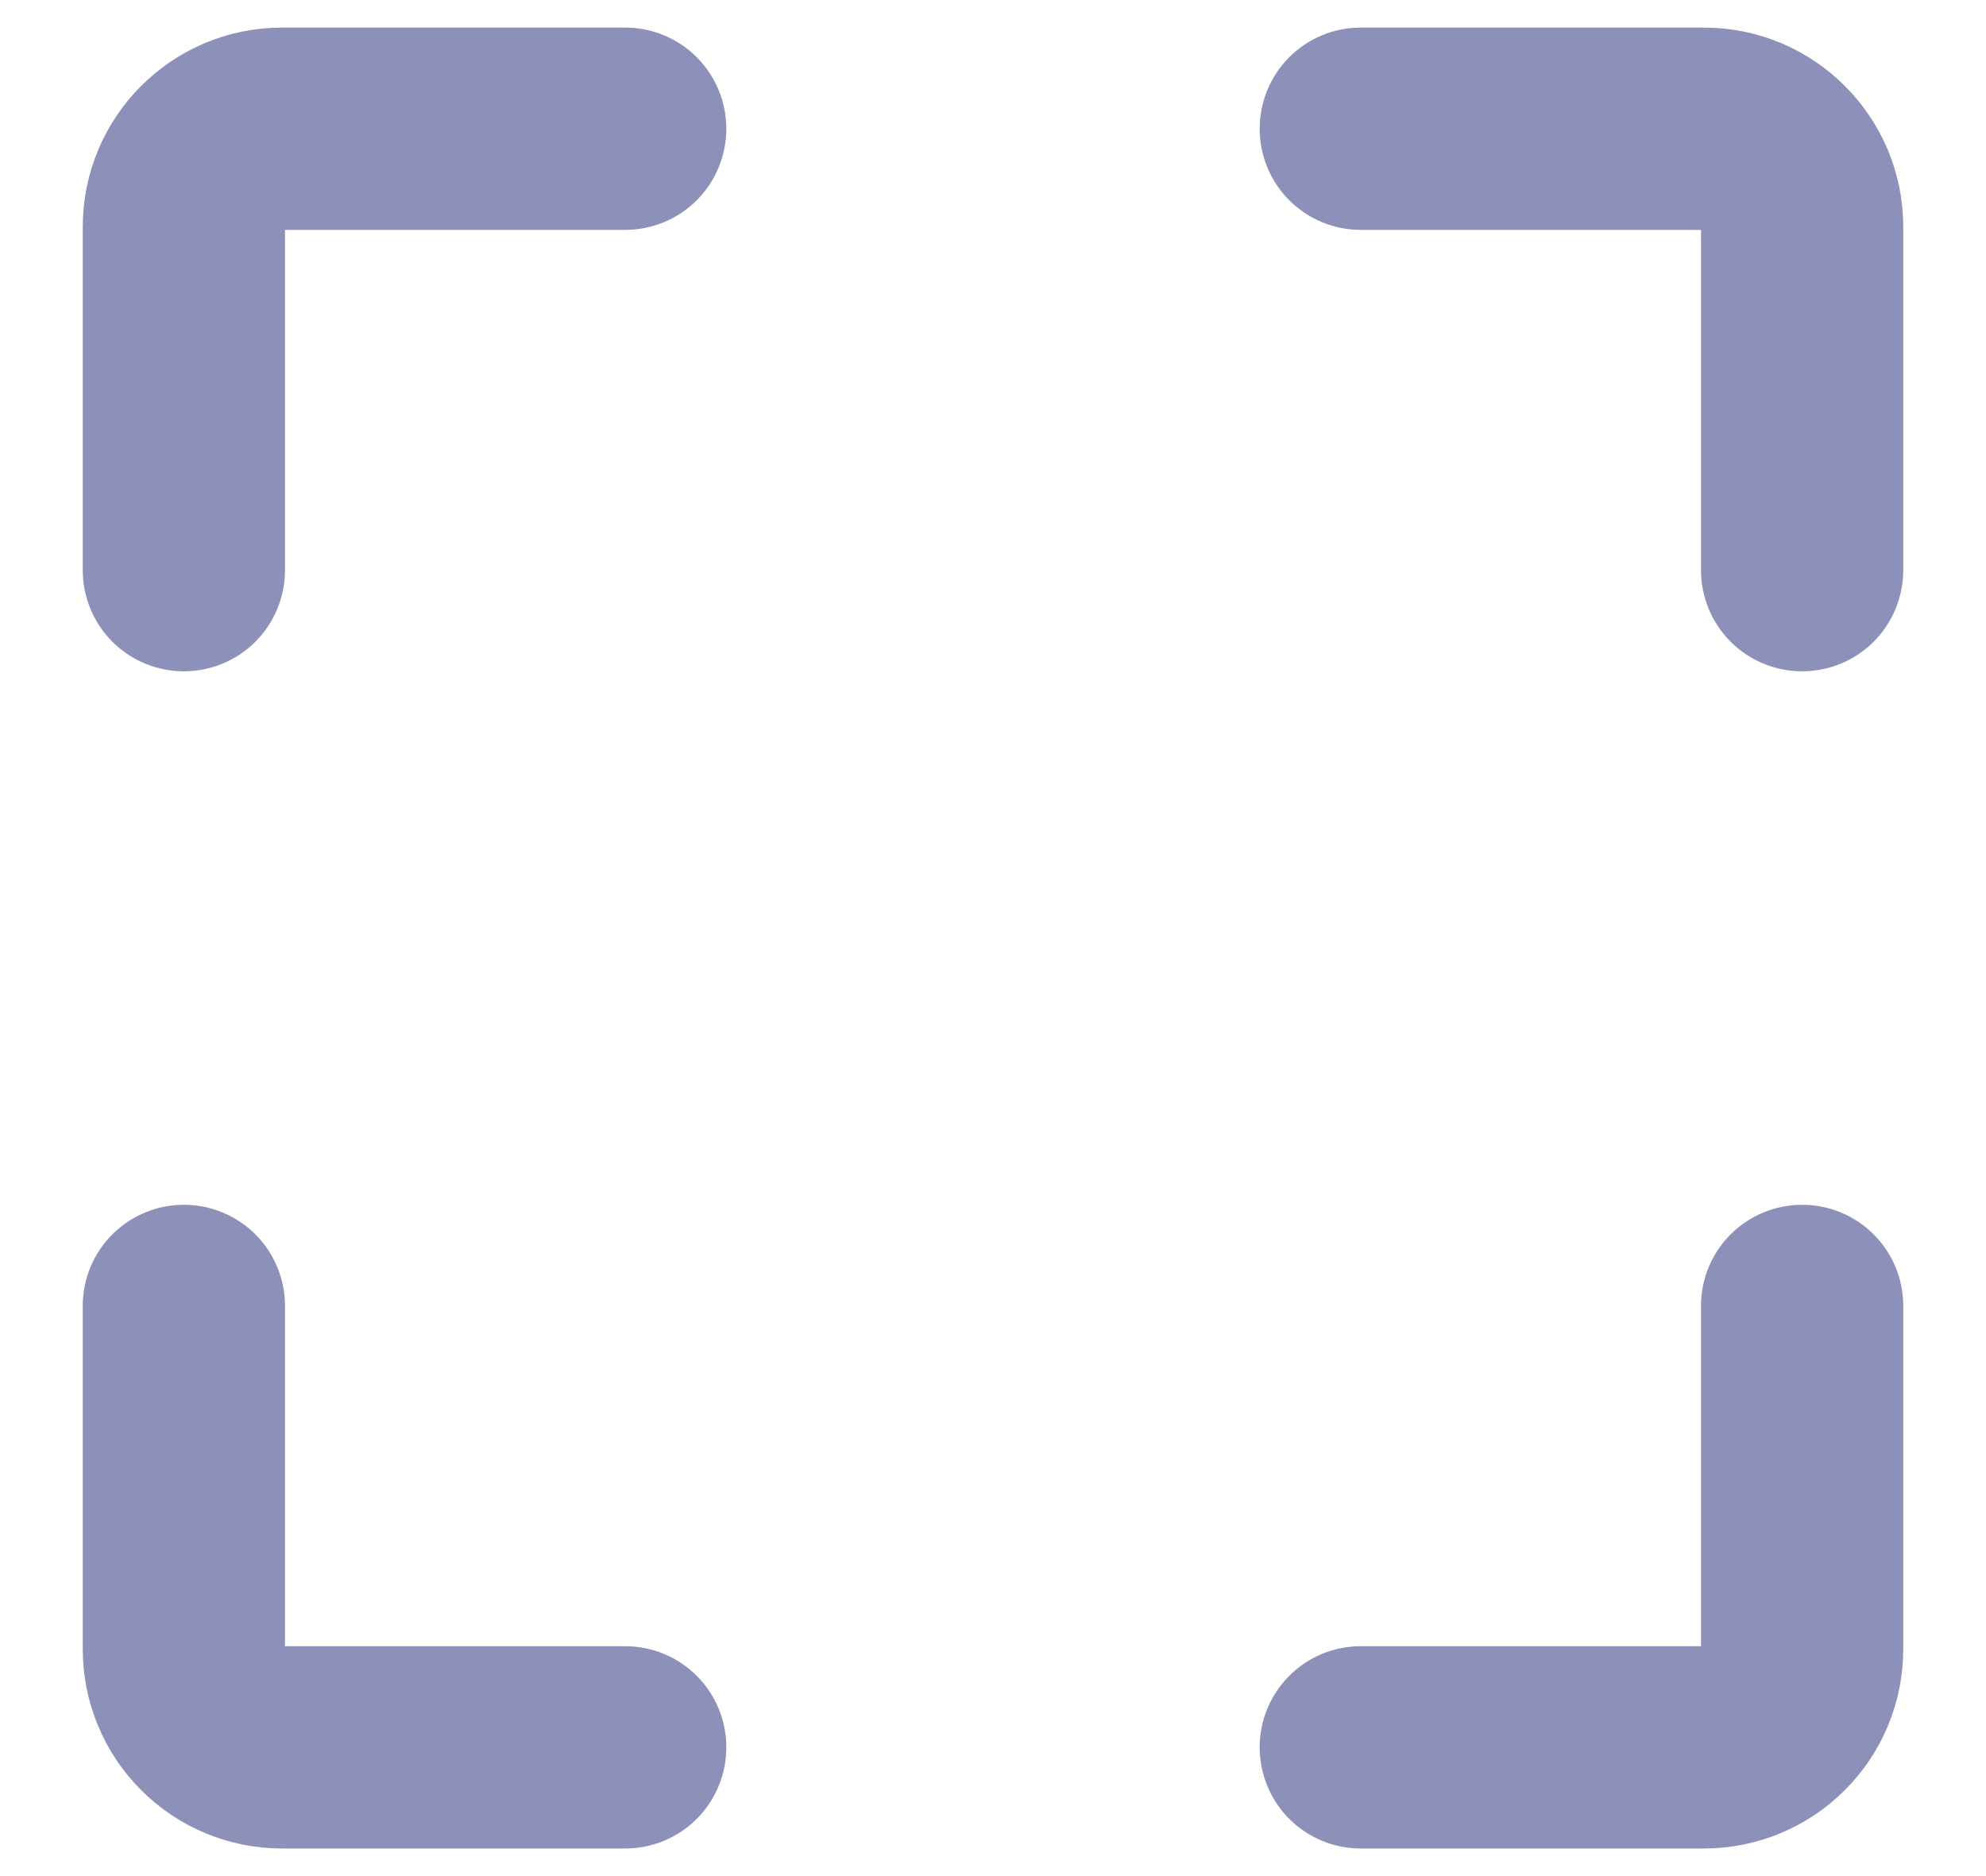 <svg width="18" height="17" viewBox="0 0 18 17" fill="none" xmlns="http://www.w3.org/2000/svg">
<path fill-rule="evenodd" clip-rule="evenodd" d="M2.556 1.833C2.497 1.833 2.44 1.857 2.398 1.898C2.357 1.94 2.333 1.997 2.333 2.056V5.167C2.333 5.343 2.263 5.513 2.138 5.638C2.013 5.763 1.843 5.833 1.667 5.833C1.49 5.833 1.32 5.763 1.195 5.638C1.07 5.513 1 5.343 1 5.167V2.056C1 1.197 1.697 0.5 2.556 0.5H5.667C5.843 0.5 6.013 0.57 6.138 0.695C6.263 0.82 6.333 0.99 6.333 1.167C6.333 1.343 6.263 1.513 6.138 1.638C6.013 1.763 5.843 1.833 5.667 1.833H2.556ZM11.667 1.167C11.667 0.99 11.737 0.82 11.862 0.695C11.987 0.57 12.156 0.5 12.333 0.5H15.444C16.303 0.5 17 1.197 17 2.056V5.167C17 5.343 16.93 5.513 16.805 5.638C16.68 5.763 16.51 5.833 16.333 5.833C16.157 5.833 15.987 5.763 15.862 5.638C15.737 5.513 15.667 5.343 15.667 5.167V2.056C15.667 1.997 15.643 1.94 15.602 1.898C15.56 1.857 15.503 1.833 15.444 1.833H12.333C12.156 1.833 11.987 1.763 11.862 1.638C11.737 1.513 11.667 1.343 11.667 1.167ZM1.667 11.167C1.843 11.167 2.013 11.237 2.138 11.362C2.263 11.487 2.333 11.656 2.333 11.833V14.944C2.333 15.067 2.433 15.167 2.556 15.167H5.667C5.843 15.167 6.013 15.237 6.138 15.362C6.263 15.487 6.333 15.656 6.333 15.833C6.333 16.01 6.263 16.18 6.138 16.305C6.013 16.43 5.843 16.5 5.667 16.5H2.556C2.143 16.5 1.747 16.336 1.456 16.044C1.164 15.753 1 15.357 1 14.944V11.833C1 11.656 1.07 11.487 1.195 11.362C1.32 11.237 1.49 11.167 1.667 11.167ZM16.333 11.167C16.51 11.167 16.68 11.237 16.805 11.362C16.93 11.487 17 11.656 17 11.833V14.944C17 15.357 16.836 15.753 16.544 16.044C16.253 16.336 15.857 16.5 15.444 16.5H12.333C12.156 16.5 11.987 16.43 11.862 16.305C11.737 16.18 11.667 16.01 11.667 15.833C11.667 15.656 11.737 15.487 11.862 15.362C11.987 15.237 12.156 15.167 12.333 15.167H15.444C15.503 15.167 15.56 15.143 15.602 15.102C15.643 15.06 15.667 15.003 15.667 14.944V11.833C15.667 11.656 15.737 11.487 15.862 11.362C15.987 11.237 16.157 11.167 16.333 11.167Z" fill="#8D90B9" stroke="#8D90B9" stroke-width="0.5"/>
</svg>
